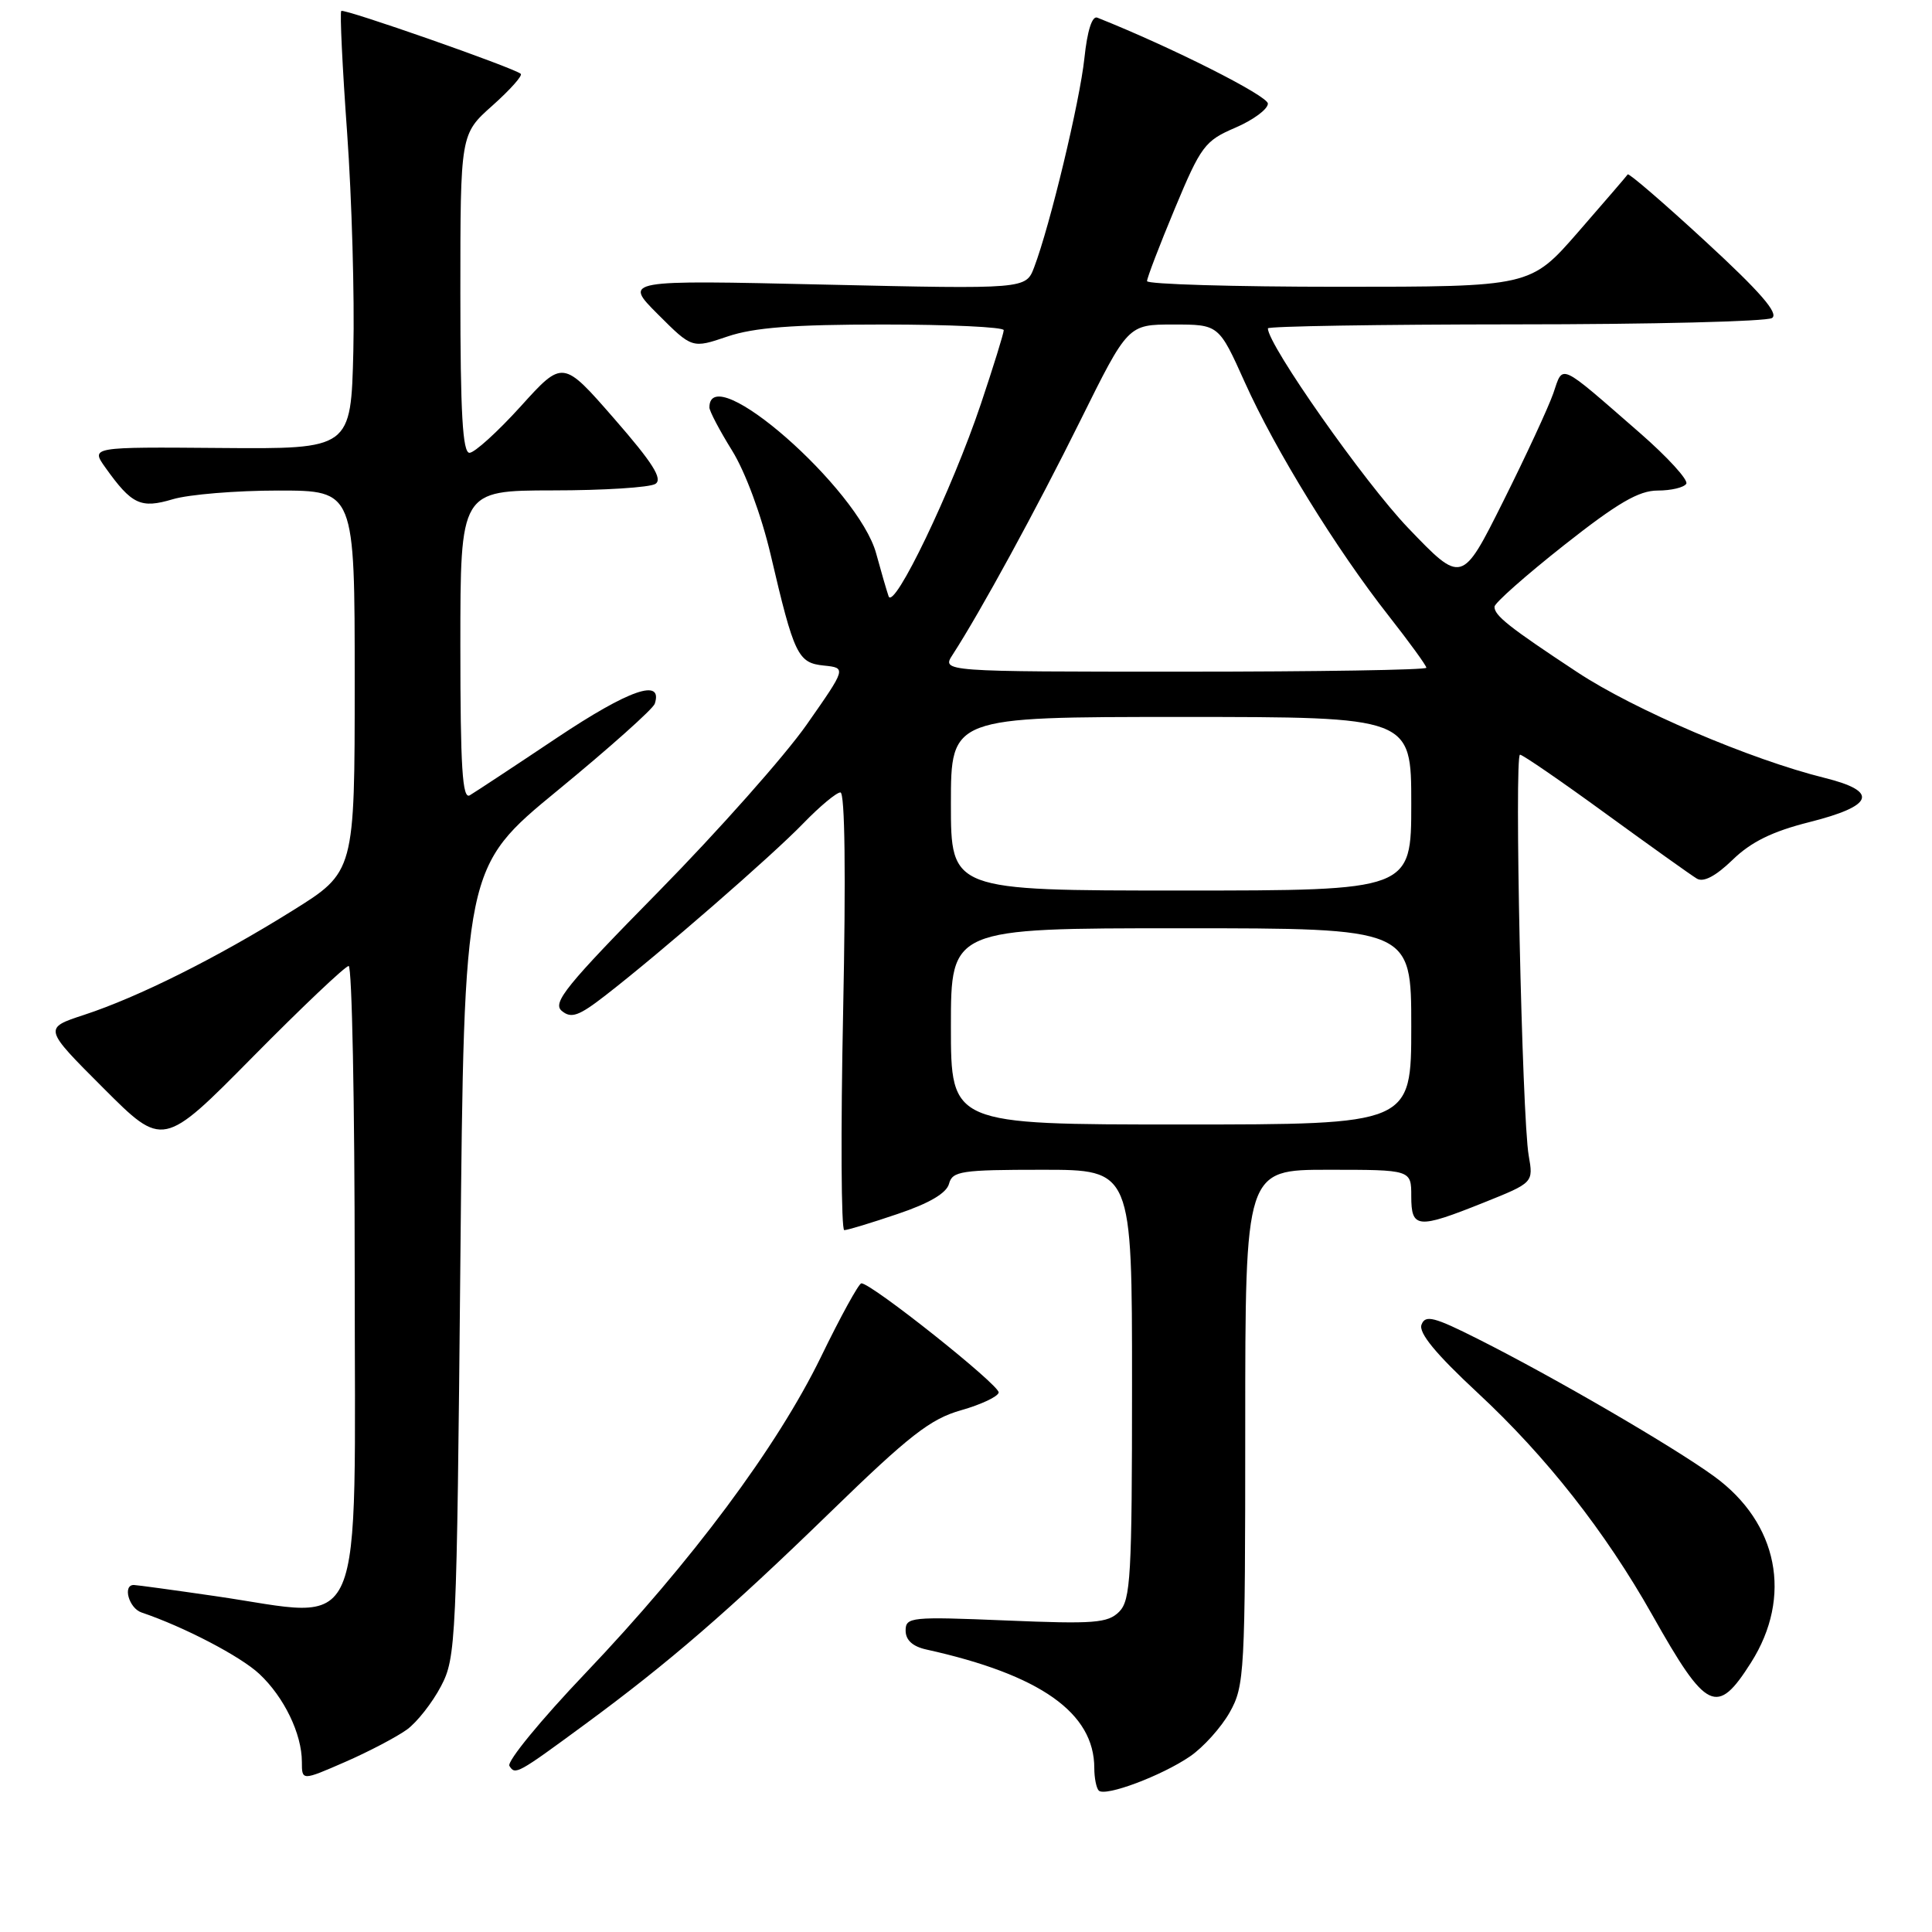 <?xml version="1.0" encoding="UTF-8" standalone="no"?>
<!DOCTYPE svg PUBLIC "-//W3C//DTD SVG 1.1//EN" "http://www.w3.org/Graphics/SVG/1.1/DTD/svg11.dtd" >
<svg xmlns="http://www.w3.org/2000/svg" xmlns:xlink="http://www.w3.org/1999/xlink" version="1.1" viewBox="0 0 256 256">
 <g >
 <path fill="currentColor"
d=" M 157.70 232.72 C 159.45 231.52 161.82 228.89 162.95 226.88 C 164.91 223.39 165.00 221.67 165.00 189.11 C 165.00 155.00 165.00 155.00 176.00 155.00 C 187.00 155.00 187.00 155.00 187.00 158.50 C 187.00 162.80 187.81 162.87 196.58 159.36 C 203.19 156.71 203.19 156.71 202.56 153.11 C 201.67 148.05 200.64 100.00 201.41 100.00 C 201.76 100.00 206.87 103.51 212.77 107.81 C 218.67 112.10 224.10 115.98 224.84 116.42 C 225.72 116.95 227.33 116.10 229.57 113.94 C 232.01 111.56 234.85 110.17 239.73 108.94 C 248.32 106.78 248.99 104.87 241.79 103.08 C 231.98 100.65 216.55 94.06 209.00 89.07 C 199.95 83.10 197.99 81.55 198.03 80.39 C 198.04 79.90 202.18 76.24 207.23 72.25 C 214.34 66.64 217.15 65.00 219.65 65.00 C 221.43 65.00 223.13 64.60 223.44 64.10 C 223.74 63.61 220.96 60.56 217.25 57.33 C 206.40 47.88 207.16 48.23 205.82 52.12 C 205.17 53.98 202.19 60.42 199.18 66.44 C 193.71 77.39 193.71 77.39 186.56 69.93 C 180.81 63.92 168.00 45.70 168.00 43.51 C 168.00 43.23 182.74 42.99 200.75 42.98 C 218.76 42.98 234.09 42.60 234.80 42.14 C 235.74 41.55 233.25 38.68 226.02 32.02 C 220.48 26.91 215.82 22.90 215.68 23.11 C 215.54 23.33 212.58 26.76 209.11 30.75 C 202.79 38.00 202.79 38.00 177.40 38.00 C 163.43 38.00 151.99 37.66 151.99 37.25 C 151.98 36.84 153.64 32.51 155.67 27.64 C 159.13 19.34 159.65 18.65 163.69 16.92 C 166.06 15.90 168.00 14.47 168.00 13.73 C 168.00 12.69 155.16 6.22 145.40 2.34 C 144.71 2.06 144.07 4.07 143.69 7.70 C 143.08 13.45 139.14 29.87 137.03 35.42 C 135.93 38.31 135.93 38.31 109.28 37.71 C 82.63 37.10 82.63 37.10 87.17 41.64 C 91.71 46.18 91.71 46.18 96.39 44.59 C 99.90 43.40 105.07 43.00 117.03 43.00 C 125.82 43.00 133.00 43.34 133.00 43.75 C 133.00 44.16 131.64 48.55 129.98 53.50 C 126.14 64.93 118.42 81.01 117.74 79.00 C 117.46 78.17 116.72 75.63 116.10 73.35 C 113.78 64.76 94.00 47.44 94.00 53.99 C 94.00 54.47 95.35 57.04 97.01 59.71 C 98.76 62.53 100.89 68.28 102.12 73.52 C 105.23 86.83 105.72 87.84 109.17 88.19 C 112.15 88.50 112.15 88.50 106.90 96.00 C 104.02 100.12 95.19 110.07 87.30 118.10 C 75.02 130.58 73.15 132.88 74.44 133.95 C 75.69 134.99 76.69 134.64 80.23 131.89 C 87.49 126.27 102.30 113.39 106.45 109.09 C 108.63 106.84 110.84 105.00 111.36 105.00 C 111.96 105.00 112.09 115.85 111.72 134.00 C 111.39 149.95 111.46 163.00 111.87 163.00 C 112.28 163.00 115.46 162.04 118.93 160.86 C 123.13 159.45 125.42 158.10 125.75 156.86 C 126.19 155.18 127.36 155.00 138.12 155.00 C 150.00 155.00 150.00 155.00 150.00 183.43 C 150.00 208.93 149.82 212.03 148.29 213.57 C 146.78 215.07 144.97 215.21 133.29 214.72 C 120.71 214.20 120.00 214.27 120.00 216.06 C 120.00 217.32 120.93 218.17 122.75 218.57 C 137.85 221.91 145.00 226.96 145.00 234.28 C 145.00 235.59 145.27 236.93 145.59 237.26 C 146.44 238.11 153.94 235.30 157.70 232.72 Z  M 53.93 229.17 C 55.27 228.19 57.29 225.61 58.43 223.44 C 60.43 219.64 60.52 217.63 61.00 167.21 C 61.50 114.91 61.50 114.91 73.92 104.71 C 80.76 99.09 86.53 93.94 86.76 93.25 C 87.88 89.81 83.36 91.38 73.83 97.74 C 68.15 101.54 62.94 104.97 62.25 105.38 C 61.27 105.96 61.00 101.73 61.00 85.56 C 61.00 65.00 61.00 65.00 73.25 64.98 C 79.99 64.98 86.10 64.59 86.84 64.12 C 87.85 63.48 86.51 61.35 81.38 55.47 C 74.58 47.67 74.58 47.67 69.00 53.84 C 65.93 57.23 62.87 60.00 62.21 60.00 C 61.30 60.00 61.00 54.71 61.00 38.89 C 61.00 17.77 61.00 17.77 65.25 13.99 C 67.59 11.90 69.28 10.01 69.00 9.78 C 68.04 8.96 45.57 1.10 45.22 1.45 C 45.02 1.65 45.37 8.94 46.00 17.65 C 46.62 26.37 46.99 39.35 46.82 46.50 C 46.50 59.50 46.50 59.50 29.26 59.36 C 12.02 59.22 12.02 59.22 13.96 61.95 C 17.47 66.87 18.64 67.42 22.90 66.15 C 25.01 65.52 31.29 65.00 36.87 65.00 C 47.00 65.00 47.00 65.00 47.00 90.27 C 47.00 115.53 47.00 115.53 38.75 120.67 C 28.72 126.93 18.33 132.12 11.13 134.48 C 5.76 136.24 5.76 136.24 13.68 144.16 C 21.60 152.09 21.60 152.09 33.50 140.04 C 40.04 133.42 45.76 128.00 46.20 128.00 C 46.64 128.00 47.00 146.22 47.00 168.50 C 47.00 218.50 48.76 214.42 28.50 211.49 C 23.00 210.69 18.16 210.03 17.75 210.02 C 16.21 209.98 17.07 213.09 18.75 213.66 C 24.40 215.57 31.89 219.48 34.37 221.81 C 37.64 224.87 40.00 229.75 40.00 233.46 C 40.00 235.97 40.00 235.97 45.75 233.46 C 48.91 232.08 52.59 230.14 53.93 229.17 Z  M 77.50 228.49 C 88.63 220.31 96.60 213.41 110.00 200.39 C 120.48 190.20 123.28 188.02 127.33 186.87 C 129.98 186.12 132.23 185.06 132.33 184.52 C 132.50 183.57 115.39 169.96 114.13 170.05 C 113.79 170.07 111.37 174.46 108.78 179.80 C 102.97 191.73 91.67 206.90 77.55 221.73 C 71.67 227.90 67.14 233.42 67.50 233.99 C 68.26 235.23 68.54 235.08 77.50 228.49 Z  M 232.02 220.30 C 237.55 211.58 235.62 201.80 227.14 195.63 C 221.77 191.72 205.90 182.48 195.87 177.44 C 190.02 174.49 188.86 174.19 188.36 175.52 C 187.94 176.60 190.25 179.40 195.80 184.56 C 204.88 192.99 212.71 202.95 218.94 214.00 C 226.14 226.78 227.50 227.43 232.02 220.30 Z  M 126.00 136.00 C 126.00 123.00 126.00 123.00 156.50 123.00 C 187.00 123.00 187.00 123.00 187.00 136.00 C 187.00 149.00 187.00 149.00 156.50 149.00 C 126.00 149.00 126.00 149.00 126.00 136.00 Z  M 126.00 106.50 C 126.00 95.00 126.00 95.00 156.50 95.00 C 187.00 95.00 187.00 95.00 187.00 106.50 C 187.00 118.00 187.00 118.00 156.50 118.00 C 126.00 118.00 126.00 118.00 126.00 106.50 Z  M 126.23 86.75 C 129.90 81.09 137.37 67.40 143.14 55.75 C 149.46 43.00 149.46 43.00 155.48 43.00 C 161.50 43.00 161.50 43.00 164.94 50.65 C 168.99 59.67 177.07 72.78 184.03 81.63 C 186.76 85.11 189.00 88.19 189.00 88.48 C 189.00 88.77 174.55 89.00 156.88 89.00 C 124.77 89.00 124.77 89.00 126.23 86.75 Z "/>
</g>
</svg>